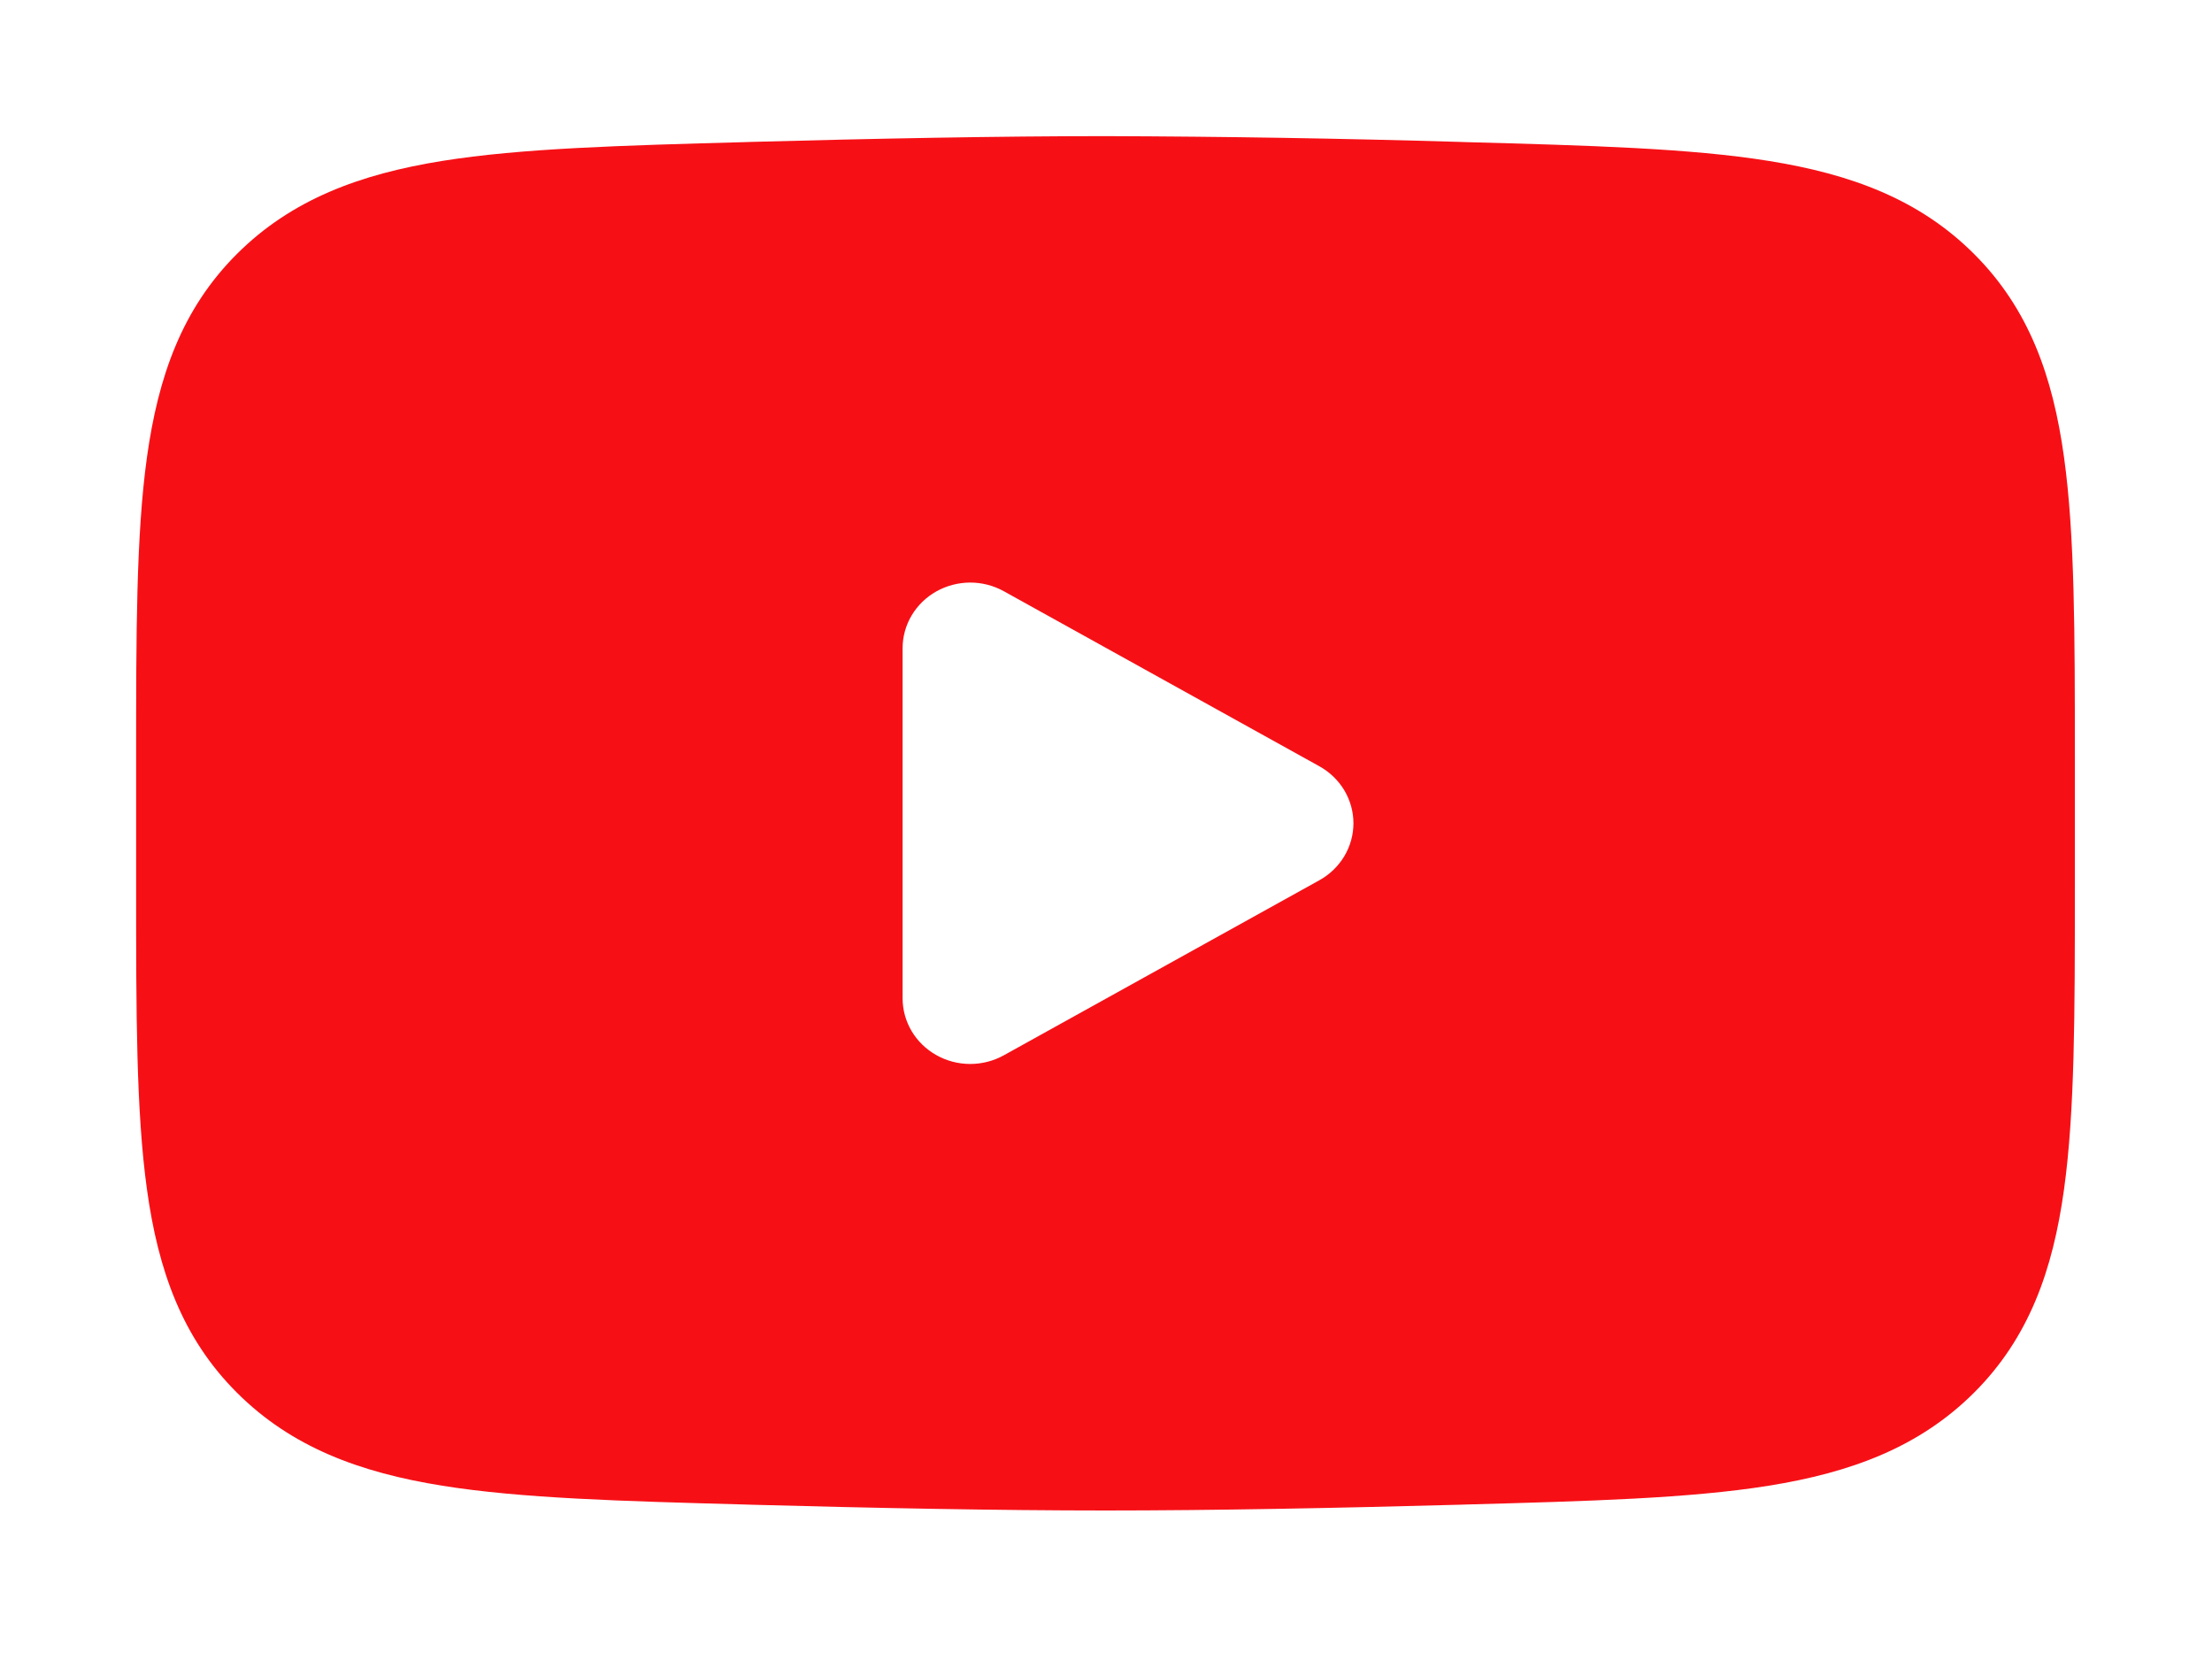 <svg width="65" height="49" viewBox="0 0 65 49" fill="none" xmlns="http://www.w3.org/2000/svg">
<g filter="url(#filter0_d_330_13)">
<rect x="15.789" y="10.578" width="33.396" height="22.114" fill="white"/>
<path fill-rule="evenodd" clip-rule="evenodd" d="M32.485 0C29.329 0 25.649 0.072 22.061 0.17L21.915 0.175C18.264 0.275 15.317 0.355 12.996 0.728C10.577 1.116 8.568 1.86 6.962 3.462C5.351 5.069 4.649 7.057 4.318 9.436C4 11.725 4 14.627 4 18.232V22.152C4 25.753 4 28.654 4.318 30.945C4.647 33.325 5.351 35.313 6.962 36.92C8.568 38.525 10.577 39.266 12.996 39.654C15.317 40.027 18.264 40.107 21.915 40.207L22.061 40.212C25.651 40.31 29.329 40.382 32.485 40.382C35.641 40.382 39.322 40.31 42.909 40.212L43.055 40.207C46.706 40.107 49.653 40.027 51.974 39.654C54.394 39.266 56.402 38.522 58.008 36.92C59.619 35.313 60.324 33.325 60.652 30.945C60.97 28.657 60.97 25.755 60.97 22.149V18.23C60.97 14.627 60.97 11.725 60.652 9.436C60.324 7.057 59.619 5.069 58.008 3.462C56.402 1.857 54.394 1.116 51.974 0.728C49.653 0.355 46.706 0.275 43.052 0.175L42.909 0.17C39.435 0.067 35.961 0.011 32.485 0ZM29.496 27.008C29.194 27.175 28.852 27.263 28.504 27.262C28.156 27.261 27.814 27.171 27.513 27.001C27.212 26.832 26.962 26.589 26.788 26.296C26.615 26.003 26.523 25.671 26.523 25.334V15.046C26.523 14.708 26.615 14.376 26.788 14.084C26.962 13.791 27.212 13.547 27.513 13.378C27.814 13.209 28.156 13.119 28.504 13.117C28.852 13.116 29.194 13.204 29.496 13.371L38.77 18.515C39.074 18.684 39.327 18.928 39.503 19.222C39.678 19.516 39.771 19.85 39.771 20.19C39.771 20.53 39.678 20.863 39.503 21.157C39.327 21.451 39.074 21.695 38.77 21.864L29.496 27.008Z" fill="#F61016"/>
</g>
<defs>
<filter id="filter0_d_330_13" x="0" y="0" width="64.969" height="48.383" filterUnits="userSpaceOnUse" color-interpolation-filters="sRGB">
<feFlood flood-opacity="0" result="BackgroundImageFix"/>
<feColorMatrix in="SourceAlpha" type="matrix" values="0 0 0 0 0 0 0 0 0 0 0 0 0 0 0 0 0 0 127 0" result="hardAlpha"/>
<feOffset dy="4"/>
<feGaussianBlur stdDeviation="2"/>
<feComposite in2="hardAlpha" operator="out"/>
<feColorMatrix type="matrix" values="0 0 0 0 0 0 0 0 0 0 0 0 0 0 0 0 0 0 0.25 0"/>
<feBlend mode="normal" in2="BackgroundImageFix" result="effect1_dropShadow_330_13"/>
<feBlend mode="normal" in="SourceGraphic" in2="effect1_dropShadow_330_13" result="shape"/>
</filter>
</defs>
</svg>
